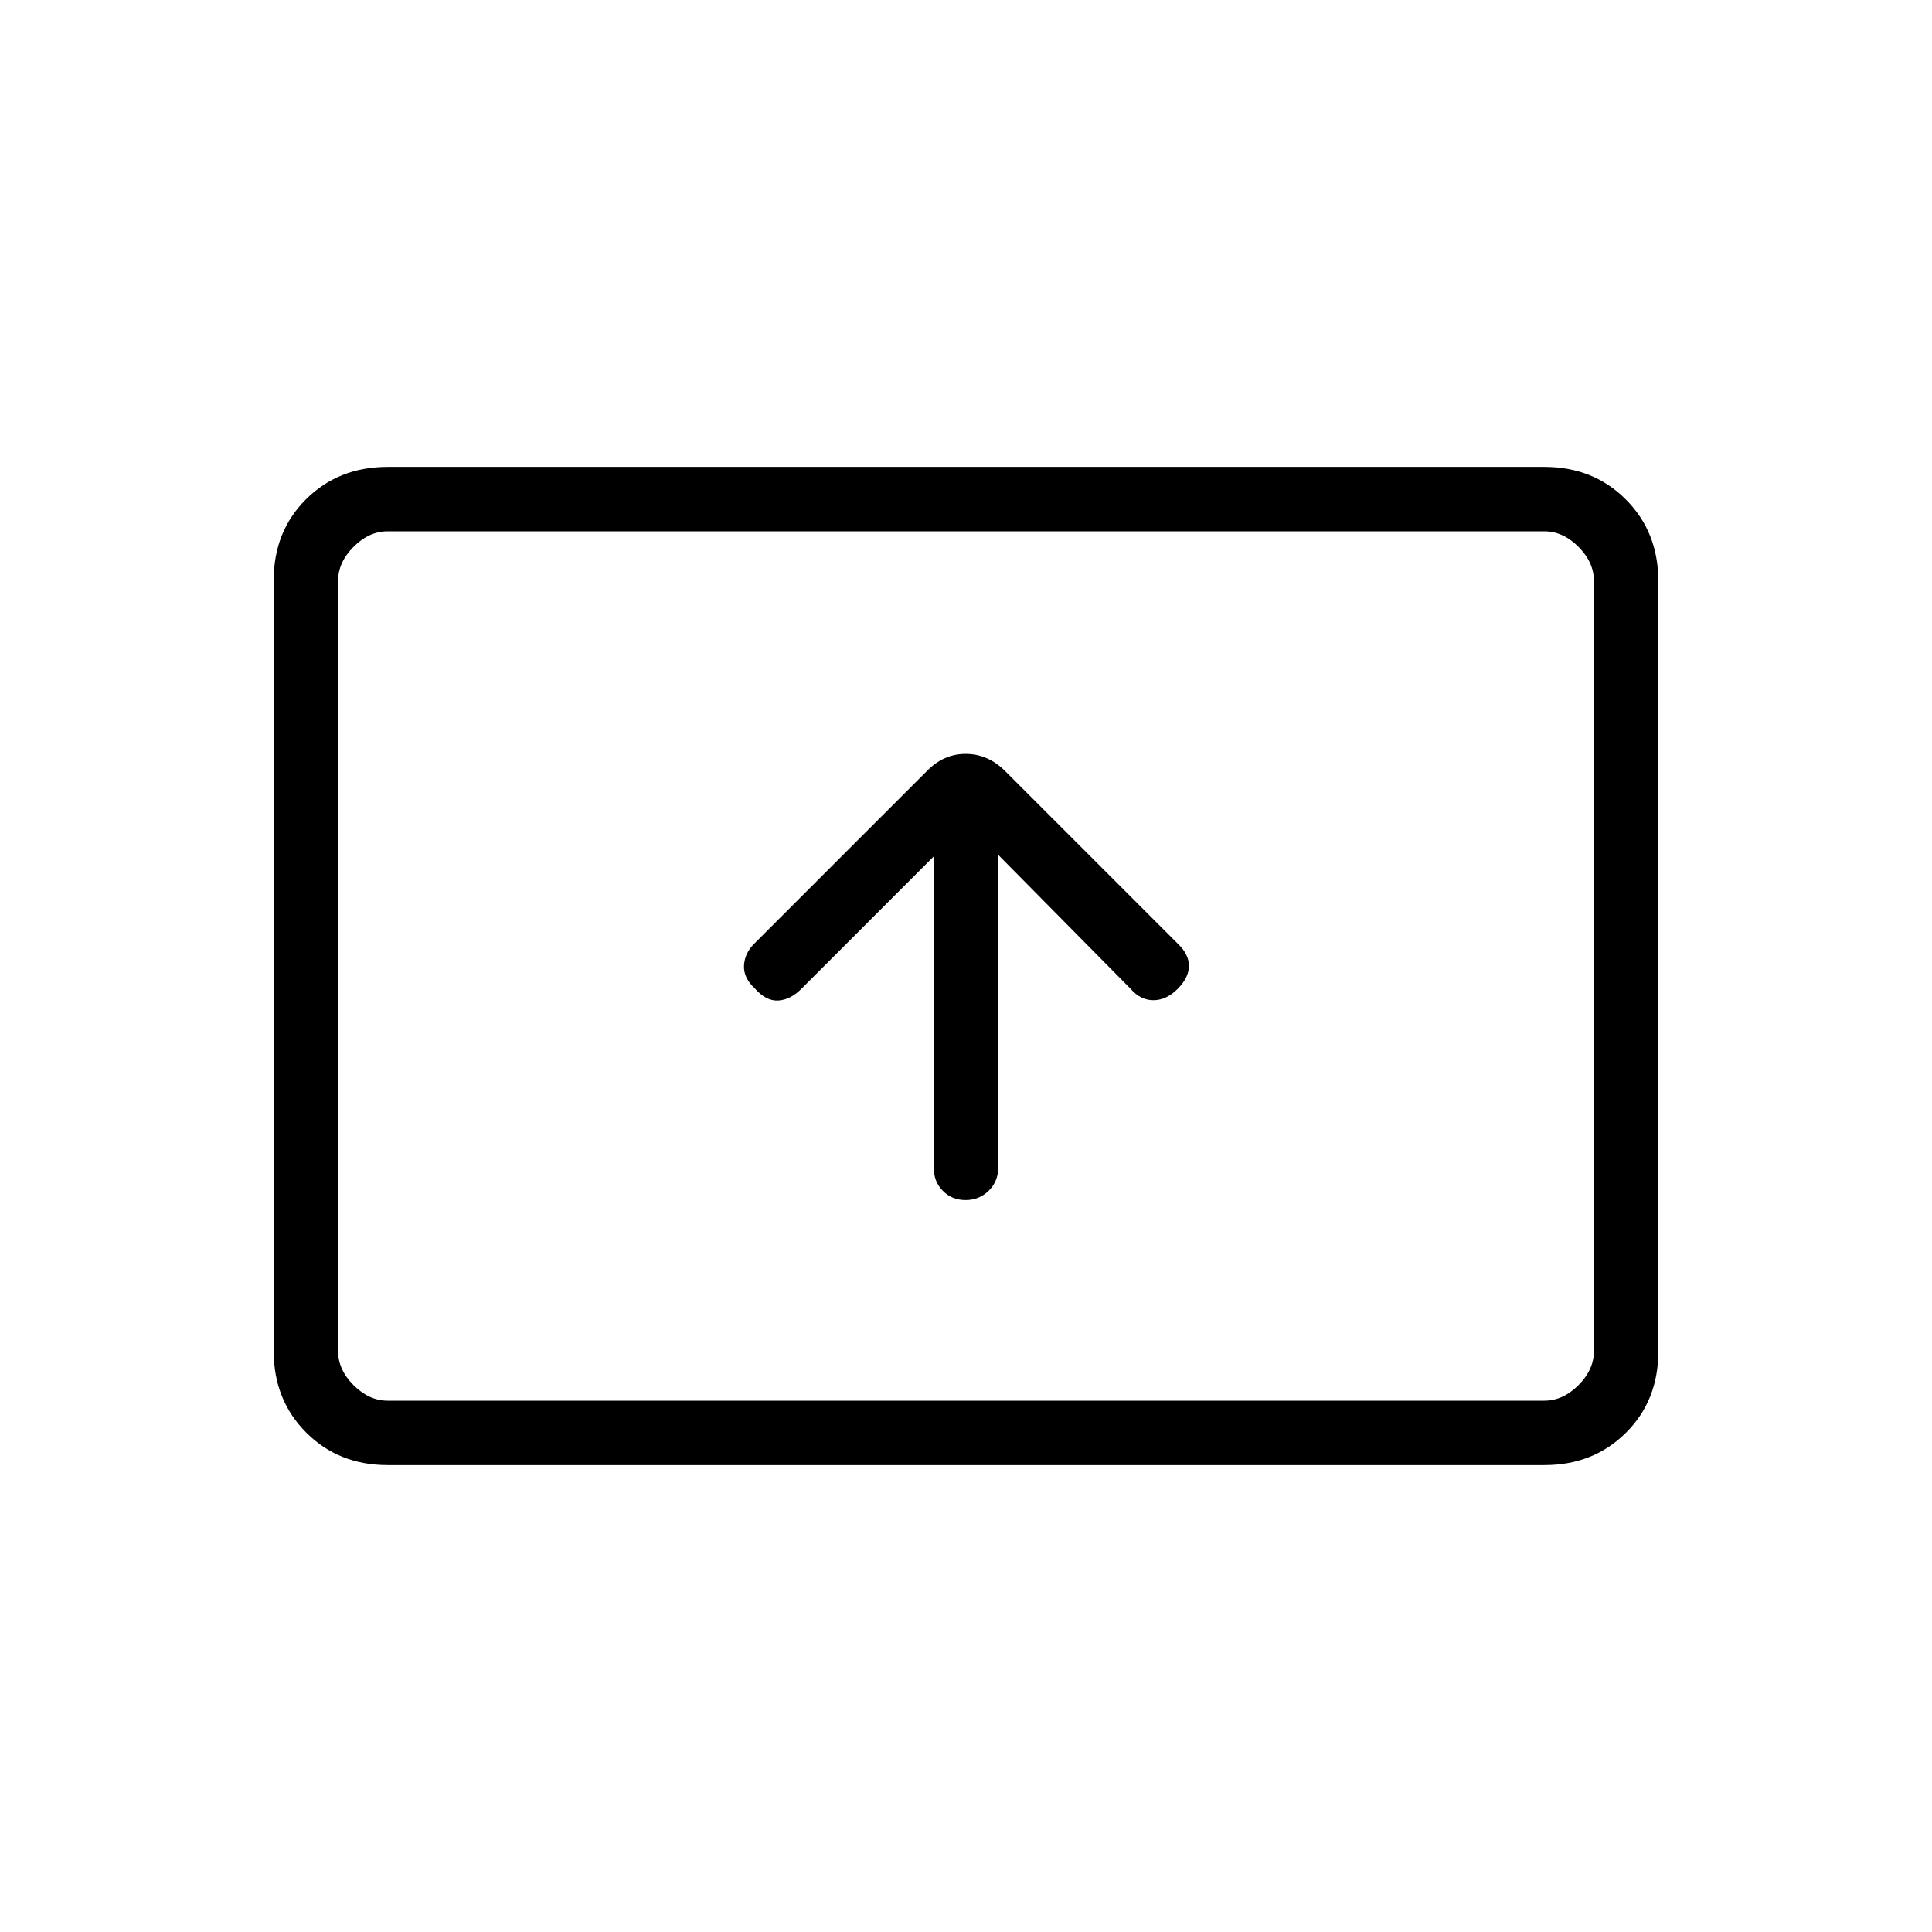 <svg xmlns="http://www.w3.org/2000/svg" height="20" viewBox="0 -960 960 960" width="20"><path d="M464-534.461v154.841q0 6.808 4.52 11.368 4.52 4.56 11.269 4.56 6.75 0 11.48-4.623Q496-372.937 496-379.837V-535.23l65.846 66.615Q566.692-463 573.115-463q6.424 0 12.039-5.615 5.615-5.616 5.615-11.436 0-5.821-5.615-11.103l-85.677-85.676q-8.554-8.555-19.659-8.555-11.105 0-19.433 8.693l-85.677 85.676q-4.708 4.708-5.016 10.813-.308 6.105 5.385 11.357 5.615 6.385 11.654 6 6.038-.385 11.377-5.723L464-534.461ZM192.615-232q-24.315 0-40.465-16.162Q136-264.324 136-288.656v-383.012Q136-696 152.15-712t40.465-16h574.77q24.315 0 40.465 16.162Q824-695.676 824-671.344v383.012Q824-264 807.85-248t-40.465 16h-574.77Zm0-32h574.77q9.23 0 16.923-7.692Q792-279.385 792-288.615v-382.77q0-9.23-7.692-16.923Q776.615-696 767.385-696h-574.77q-9.23 0-16.923 7.692Q168-680.615 168-671.385v382.77q0 9.23 7.692 16.923Q183.385-264 192.615-264ZM168-264v-432 432Z"/></svg>